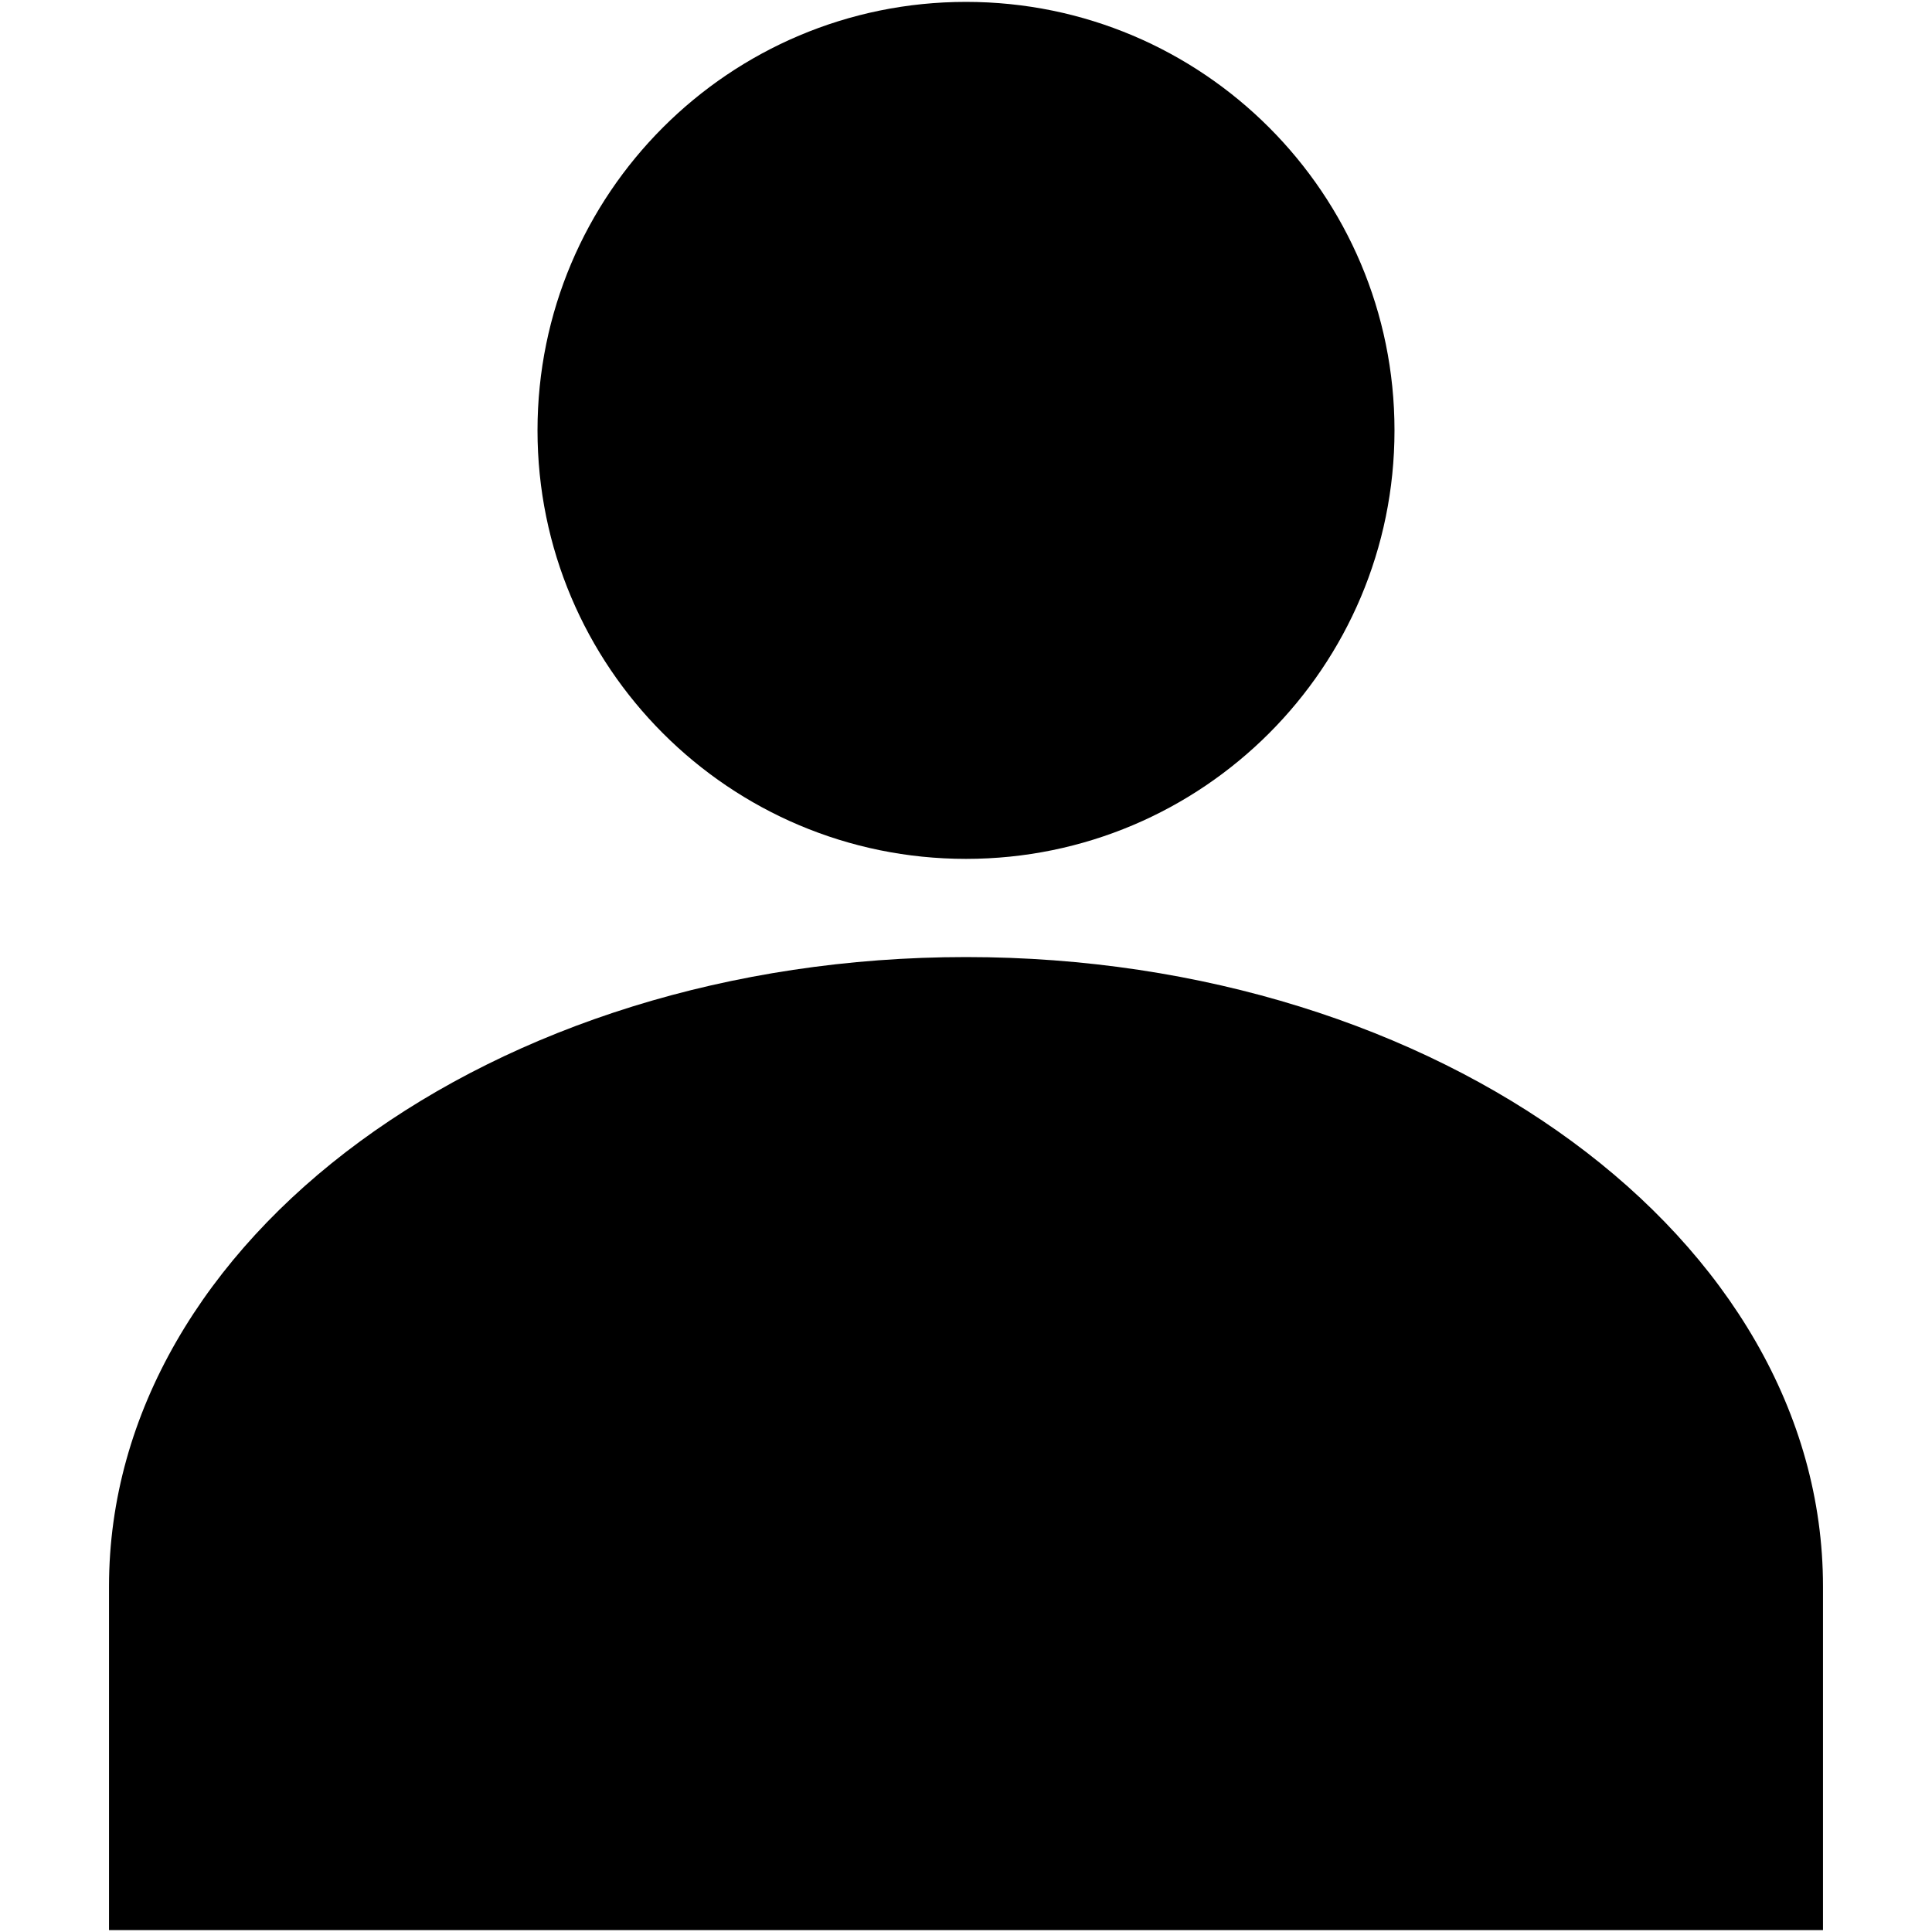 <?xml version="1.0" encoding="iso-8859-1"?>
<!DOCTYPE svg PUBLIC "-//W3C//DTD SVG 1.1//EN" "http://www.w3.org/Graphics/SVG/1.1/DTD/svg11.dtd">
<svg 
 version="1.1" xmlns="http://www.w3.org/2000/svg" xmlns:xlink="http://www.w3.org/1999/xlink" x="0px" y="0px" width="512px"
	 height="512px" viewBox="0 0 512 512" style="enable-background:new 0 0 512 512;" xml:space="preserve"
><g id="afcae5a789ccd549f9c6e2a2f80aff35"><g></g><path style="display: inline;" d="M369.556,114.055c0,62.715-50.842,113.556-113.556,113.556S142.445,176.77,142.445,114.055
		C142.445,51.341,193.286,0.5,256,0.5S369.556,51.341,369.556,114.055z M483.111,511.5v-91.081
		c0-92.116-101.682-166.787-227.111-166.787c-125.431,0-227.111,74.67-227.111,166.787V511.5H483.111z"></path></g></svg>